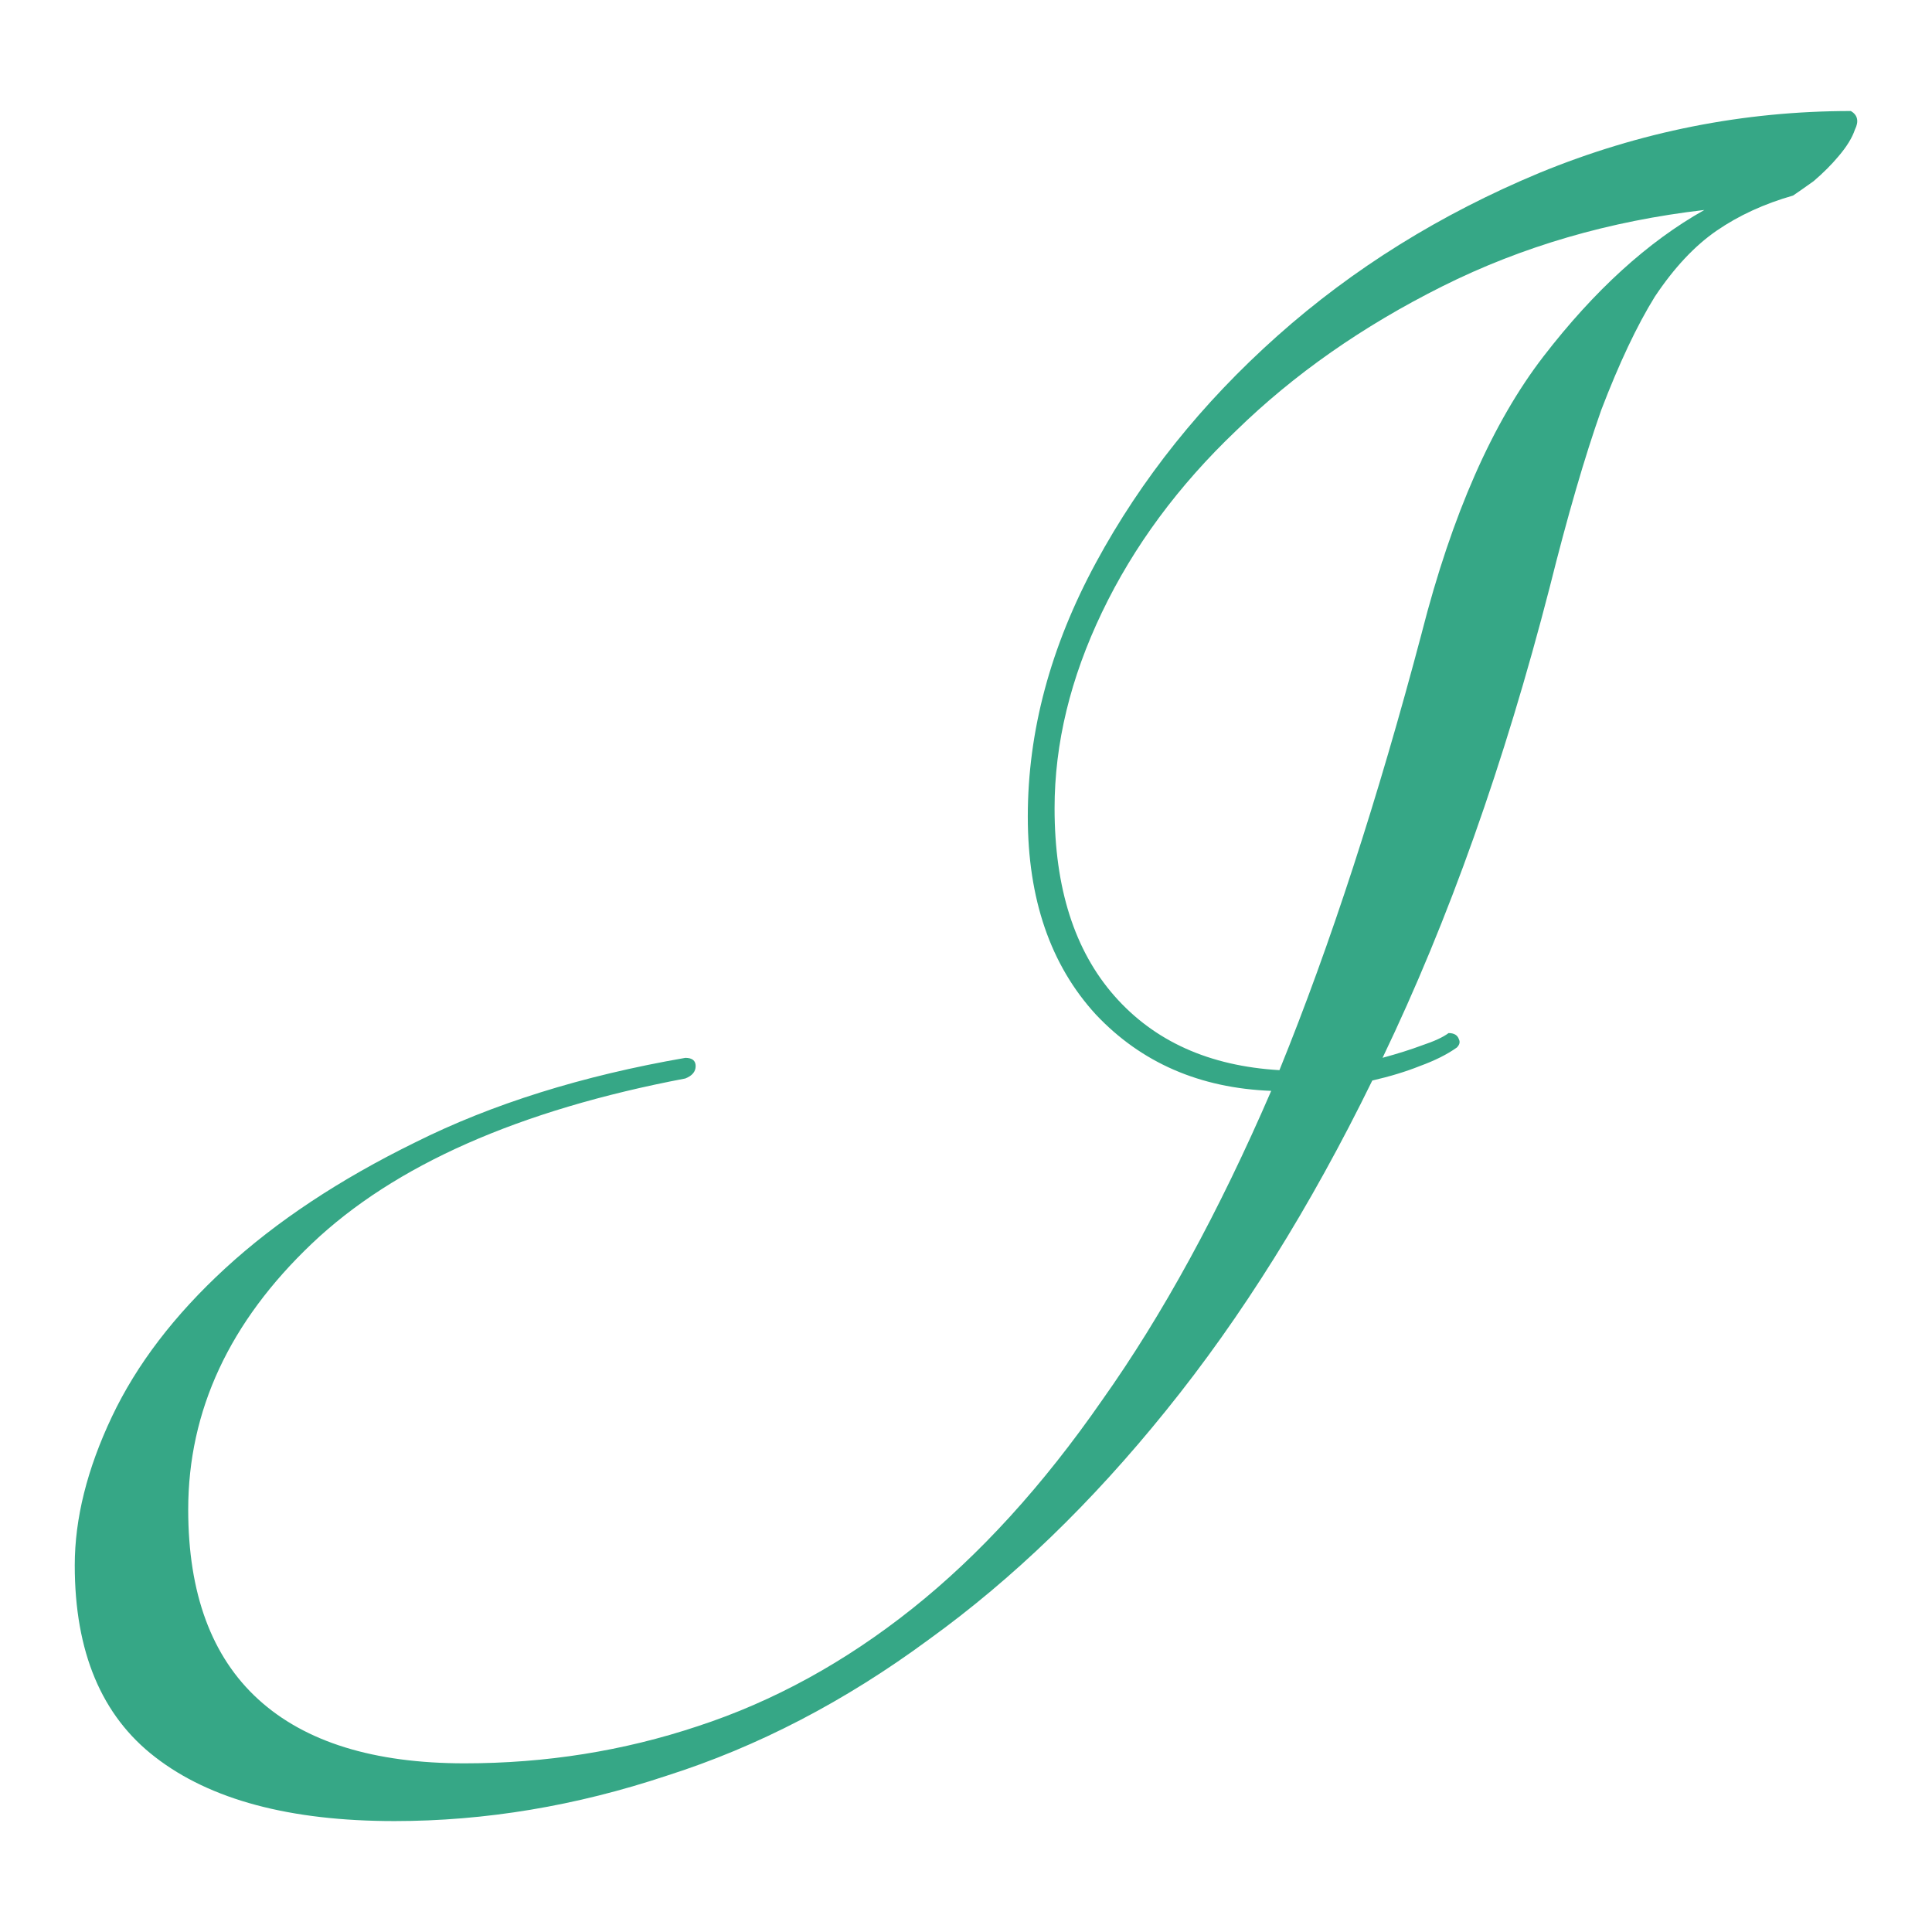 <?xml version="1.0" encoding="UTF-8" standalone="no"?>
<!-- Created with Inkscape (http://www.inkscape.org/) -->

<svg
   width="320"
   height="320"
   viewBox="0 0 84.667 84.667"
   version="1.1"
   id="svg8"
   inkscape:version="1.1.2 (b8e25be833, 2022-02-05)"
   sodipodi:docname="favicon.svg"
   inkscape:export-filename="C:\Users\josep\Documents\GitHub\spipr_joseph\favicon-150x150.png"
   inkscape:export-xdpi="287.08658"
   inkscape:export-ydpi="287.08658"
   xmlns:inkscape="http://www.inkscape.org/namespaces/inkscape"
   xmlns:sodipodi="http://sodipodi.sourceforge.net/DTD/sodipodi-0.dtd"
   xmlns="http://www.w3.org/2000/svg"
   xmlns:svg="http://www.w3.org/2000/svg"
   xmlns:rdf="http://www.w3.org/1999/02/22-rdf-syntax-ns#"
   xmlns:cc="http://creativecommons.org/ns#"
   xmlns:dc="http://purl.org/dc/elements/1.1/">
  <defs
     id="defs2" />
  <sodipodi:namedview
     id="base"
     pagecolor="#ffffff"
     bordercolor="#666666"
     borderopacity="1.0"
     inkscape:pageopacity="1"
     inkscape:pageshadow="2"
     inkscape:zoom="1"
     inkscape:cx="63"
     inkscape:cy="159.5"
     inkscape:document-units="mm"
     inkscape:current-layer="text817"
     showgrid="false"
     inkscape:window-width="2560"
     inkscape:window-height="1351"
     inkscape:window-x="-9"
     inkscape:window-y="-9"
     inkscape:window-maximized="1"
     units="px"
     inkscape:pagecheckerboard="0" />
  <g
     inkscape:label="Calque 1"
     inkscape:groupmode="layer"
     id="layer1"
     transform="translate(0,-212.333)">
    <g
       aria-label="J"
       style="font-style:normal;font-weight:normal;font-size:37.667px;line-height:1.25;font-family:sans-serif;letter-spacing:0px;word-spacing:0px;fill:#000000;fill-opacity:1;stroke:none;stroke-width:0.942"
       id="text817">
      <path
         d="m 81.109,217.196 q 0.452,0.271 0.181,0.814 -0.181,0.542 -0.723,1.175 -0.452,0.542 -1.085,1.085 -0.633,0.452 -0.904,0.633 -1.898,0.542 -3.345,1.537 -1.446,0.994 -2.712,2.893 -1.175,1.898 -2.35,4.972 -1.085,3.074 -2.26,7.774 -2.983,11.571 -7.322,20.611 0.994,-0.271 1.718,-0.542 0.814,-0.271 1.175,-0.542 0.362,0 0.452,0.271 0.09,0.181 -0.09,0.362 -0.633,0.452 -1.627,0.814 -0.904,0.362 -2.079,0.633 -4.068,8.317 -9.04,14.464 -4.882,6.057 -10.396,10.034 -5.514,4.068 -11.481,5.966 -5.966,1.989 -11.933,1.989 -6.87,0 -10.486,-2.802 -3.526,-2.712 -3.526,-8.407 0,-3.074 1.627,-6.509 1.627,-3.435 4.972,-6.509 3.345,-3.074 8.317,-5.514 5.062,-2.531 11.842,-3.706 0.452,0 0.452,0.362 0,0.362 -0.452,0.542 -10.938,2.079 -16.362,7.232 -5.424,5.153 -5.424,11.662 0,5.514 3.074,8.317 3.074,2.802 9.04,2.802 5.334,0 10.215,-1.627 4.972,-1.627 9.402,-5.153 4.43,-3.526 8.317,-9.13 3.978,-5.605 7.413,-13.56 -4.701,-0.181 -7.684,-3.345 -2.983,-3.254 -2.983,-8.678 0,-5.605 2.983,-11.119 2.983,-5.514 7.955,-9.944 4.972,-4.43 11.481,-7.142 6.599,-2.712 13.65,-2.712 z m -18.803,22.871 q 1.989,-7.774 5.334,-12.114 3.345,-4.339 7.051,-6.418 -6.238,0.723 -11.481,3.345 -5.243,2.622 -9.04,6.328 -3.797,3.616 -5.876,7.955 -2.079,4.339 -2.079,8.588 0,5.243 2.622,8.226 2.622,2.983 7.232,3.254 3.345,-8.226 6.238,-19.165 z"
         style="font-style:normal;font-variant:normal;font-weight:bold;font-stretch:normal;font-size:90.4px;font-family:Tangerine;-inkscape-font-specification:'Tangerine Bold';text-align:start;text-anchor:start;fill:#36a786;fill-opacity:1;stroke-width:0.942"
         id="path819" />
    </g>
  </g>
</svg>

